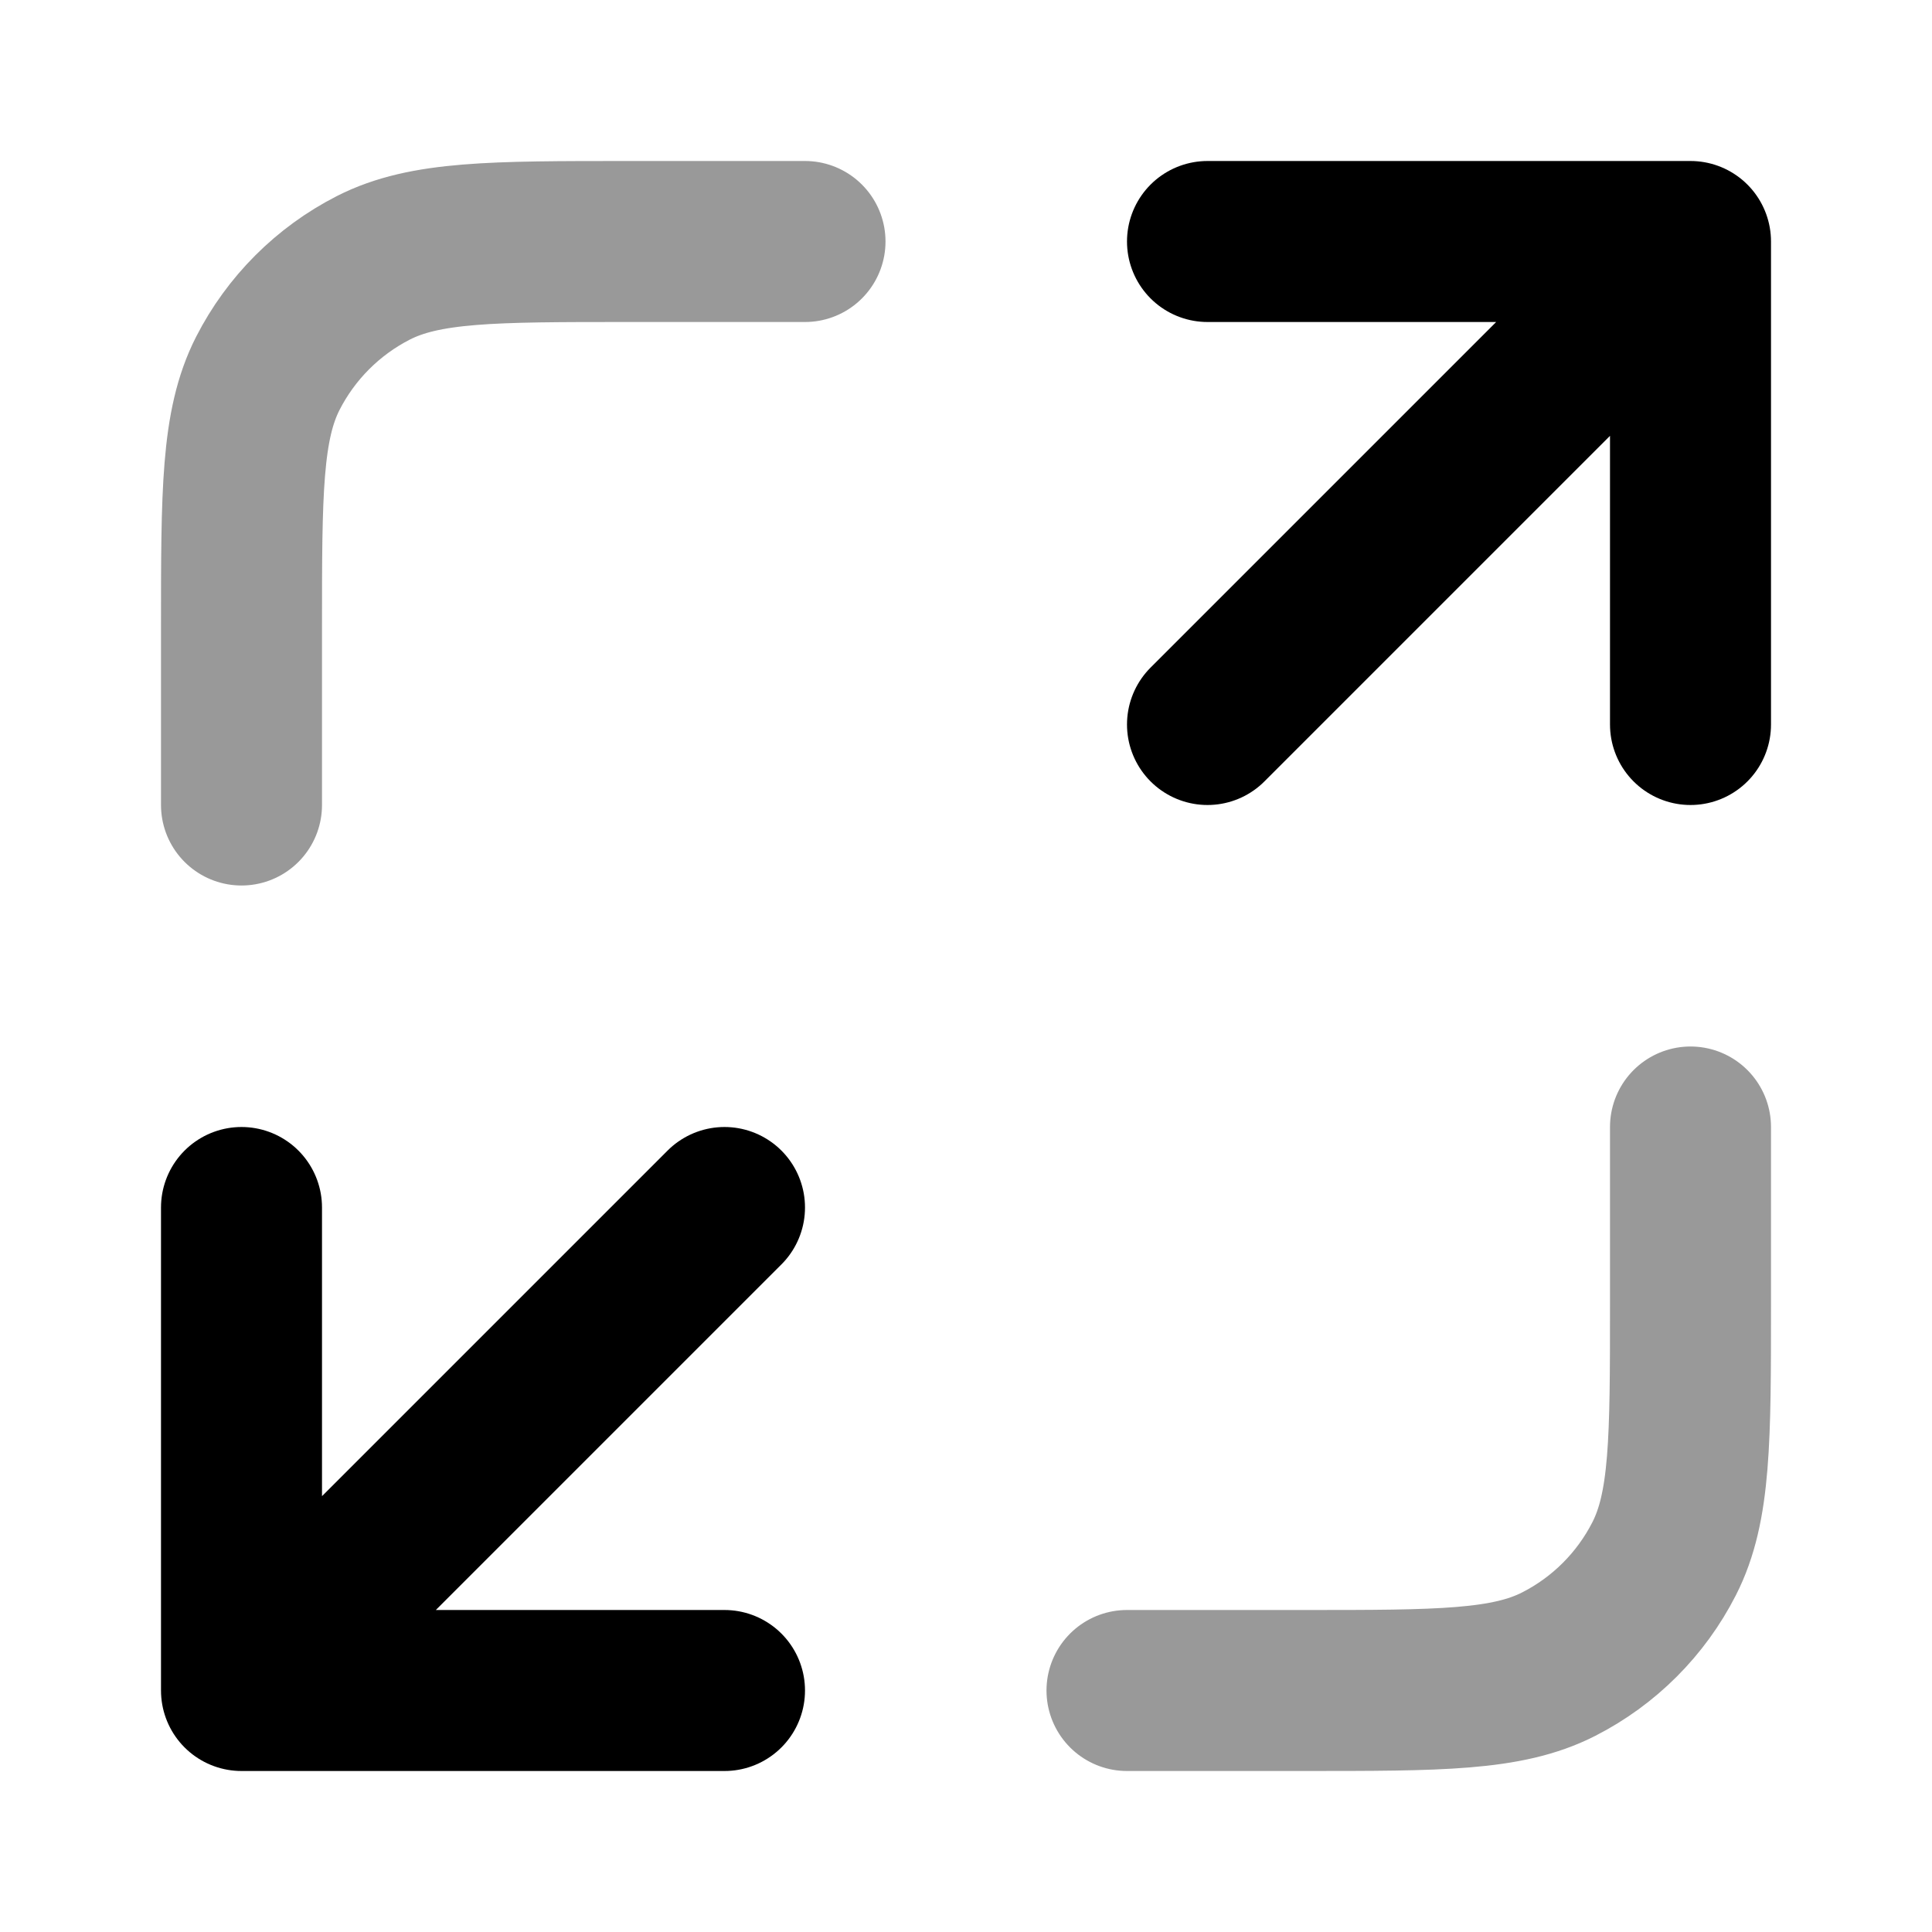 <svg viewBox="0 0 24 24" fill="none" xmlns="http://www.w3.org/2000/svg">
<path opacity="0.4" d="M21 14V16.2C21 17.88 21 18.72 20.673 19.362C20.385 19.927 19.927 20.385 19.362 20.673C18.72 21 17.88 21 16.2 21H14M10 3H7.8C6.12 3 5.28 3 4.638 3.327C4.074 3.615 3.615 4.074 3.327 4.638C3 5.28 3 6.12 3 7.8V10" stroke="currentColor" stroke-width="2" stroke-linecap="round" stroke-linejoin="round"/>
<path d="M9 15L3 21M3 21H9M3 21L3 15M15 9L21 3M21 3H15M21 3V9" stroke="currentColor" stroke-width="2" stroke-linecap="round" stroke-linejoin="round"/>
</svg>
